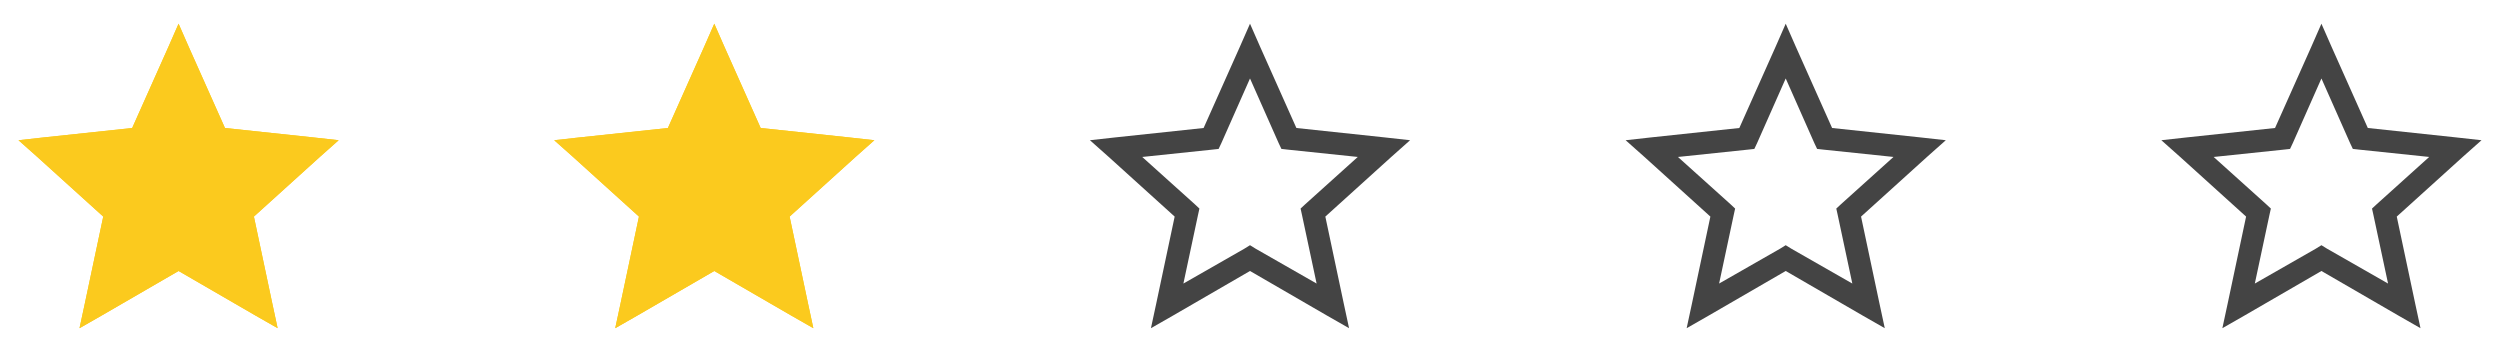 <svg width="112" height="16" viewBox="0 0 112 16" fill="none" xmlns="http://www.w3.org/2000/svg">
<path d="M8 1.062L7.547 2.094L5.922 5.734L1.953 6.157L0.828 6.282L1.672 7.032L4.625 9.703L3.797 13.61L3.562 14.703L4.547 14.14L8 12.14L11.453 14.14L12.438 14.703L12.203 13.61L11.375 9.703L14.328 7.032L15.172 6.282L14.047 6.157L10.078 5.734L8.453 2.094L8 1.062ZM8 3.515L9.281 6.407L9.406 6.671L9.688 6.703L12.828 7.031L10.485 9.141L10.265 9.344L10.328 9.625L10.985 12.703L8.25 11.14L8 10.985L7.75 11.14L5.016 12.703L5.672 9.625L5.734 9.344L5.516 9.14L3.172 7.032L6.312 6.703L6.594 6.672L6.719 6.407L8 3.515Z" fill="#FBCA1E"/>
<path d="M8 1.062L7.547 2.094L5.922 5.734L1.953 6.157L0.828 6.282L1.672 7.032L4.625 9.703L3.797 13.61L3.562 14.703L4.547 14.14L8 12.14L11.453 14.14L12.438 14.703L12.203 13.61L11.375 9.703L14.328 7.032L15.172 6.282L14.047 6.157L10.078 5.734L8.453 2.094L8 1.062Z" fill="#FBCA1E"/>
<path d="M32 1.062L31.547 2.094L29.922 5.734L25.953 6.157L24.828 6.282L25.672 7.032L28.625 9.703L27.797 13.61L27.562 14.703L28.547 14.14L32 12.14L35.453 14.14L36.438 14.703L36.203 13.61L35.375 9.703L38.328 7.032L39.172 6.282L38.047 6.157L34.078 5.734L32.453 2.094L32 1.062ZM32 3.515L33.282 6.407L33.407 6.671L33.688 6.703L36.828 7.031L34.484 9.141L34.266 9.344L34.328 9.625L34.984 12.703L32.25 11.14L32 10.985L31.75 11.14L29.015 12.703L29.672 9.625L29.735 9.344L29.515 9.14L27.172 7.032L30.312 6.703L30.594 6.672L30.719 6.407L32 3.515Z" fill="#FBCA1E"/>
<path d="M32 1.062L31.547 2.094L29.922 5.734L25.953 6.157L24.828 6.282L25.672 7.032L28.625 9.703L27.797 13.61L27.562 14.703L28.547 14.14L32 12.14L35.453 14.14L36.438 14.703L36.203 13.61L35.375 9.703L38.328 7.032L39.172 6.282L38.047 6.157L34.078 5.734L32.453 2.094L32 1.062Z" fill="#FBCA1E"/>
<path d="M56 1.062L55.547 2.094L53.922 5.734L49.953 6.157L48.828 6.282L49.672 7.032L52.625 9.703L51.797 13.61L51.562 14.703L52.547 14.14L56 12.14L59.453 14.14L60.438 14.703L60.203 13.61L59.375 9.703L62.328 7.032L63.172 6.282L62.047 6.157L58.078 5.734L56.453 2.094L56 1.062ZM56 3.515L57.282 6.407L57.407 6.671L57.688 6.703L60.828 7.031L58.484 9.141L58.266 9.344L58.328 9.625L58.984 12.703L56.25 11.14L56 10.985L55.75 11.14L53.016 12.703L53.672 9.625L53.734 9.344L53.516 9.14L51.172 7.032L54.312 6.703L54.594 6.672L54.719 6.407L56 3.515Z" fill="#444444"/>
<path d="M80 1.062L79.547 2.094L77.922 5.734L73.953 6.157L72.828 6.282L73.672 7.032L76.625 9.703L75.797 13.61L75.562 14.703L76.547 14.14L80 12.14L83.453 14.14L84.438 14.703L84.203 13.61L83.375 9.703L86.328 7.032L87.172 6.282L86.047 6.157L82.078 5.734L80.453 2.094L80 1.062ZM80 3.515L81.281 6.407L81.406 6.671L81.688 6.703L84.828 7.031L82.484 9.141L82.266 9.344L82.328 9.625L82.984 12.703L80.25 11.14L80 10.985L79.75 11.14L77.016 12.703L77.672 9.625L77.734 9.344L77.516 9.14L75.172 7.032L78.312 6.703L78.594 6.672L78.719 6.407L80 3.515Z" fill="#444444"/>
<path d="M104 1.062L103.547 2.094L101.922 5.734L97.953 6.157L96.828 6.282L97.672 7.032L100.625 9.703L99.797 13.61L99.562 14.703L100.547 14.14L104 12.14L107.453 14.14L108.438 14.703L108.203 13.61L107.375 9.703L110.328 7.032L111.172 6.282L110.047 6.157L106.078 5.734L104.453 2.094L104 1.062ZM104 3.515L105.282 6.407L105.407 6.671L105.688 6.703L108.828 7.031L106.485 9.141L106.266 9.344L106.328 9.625L106.985 12.703L104.25 11.14L104 10.985L103.75 11.14L101.016 12.703L101.672 9.625L101.735 9.344L101.516 9.14L99.172 7.032L102.313 6.703L102.594 6.672L102.719 6.407L104 3.515Z" fill="#444444"/>
</svg>
